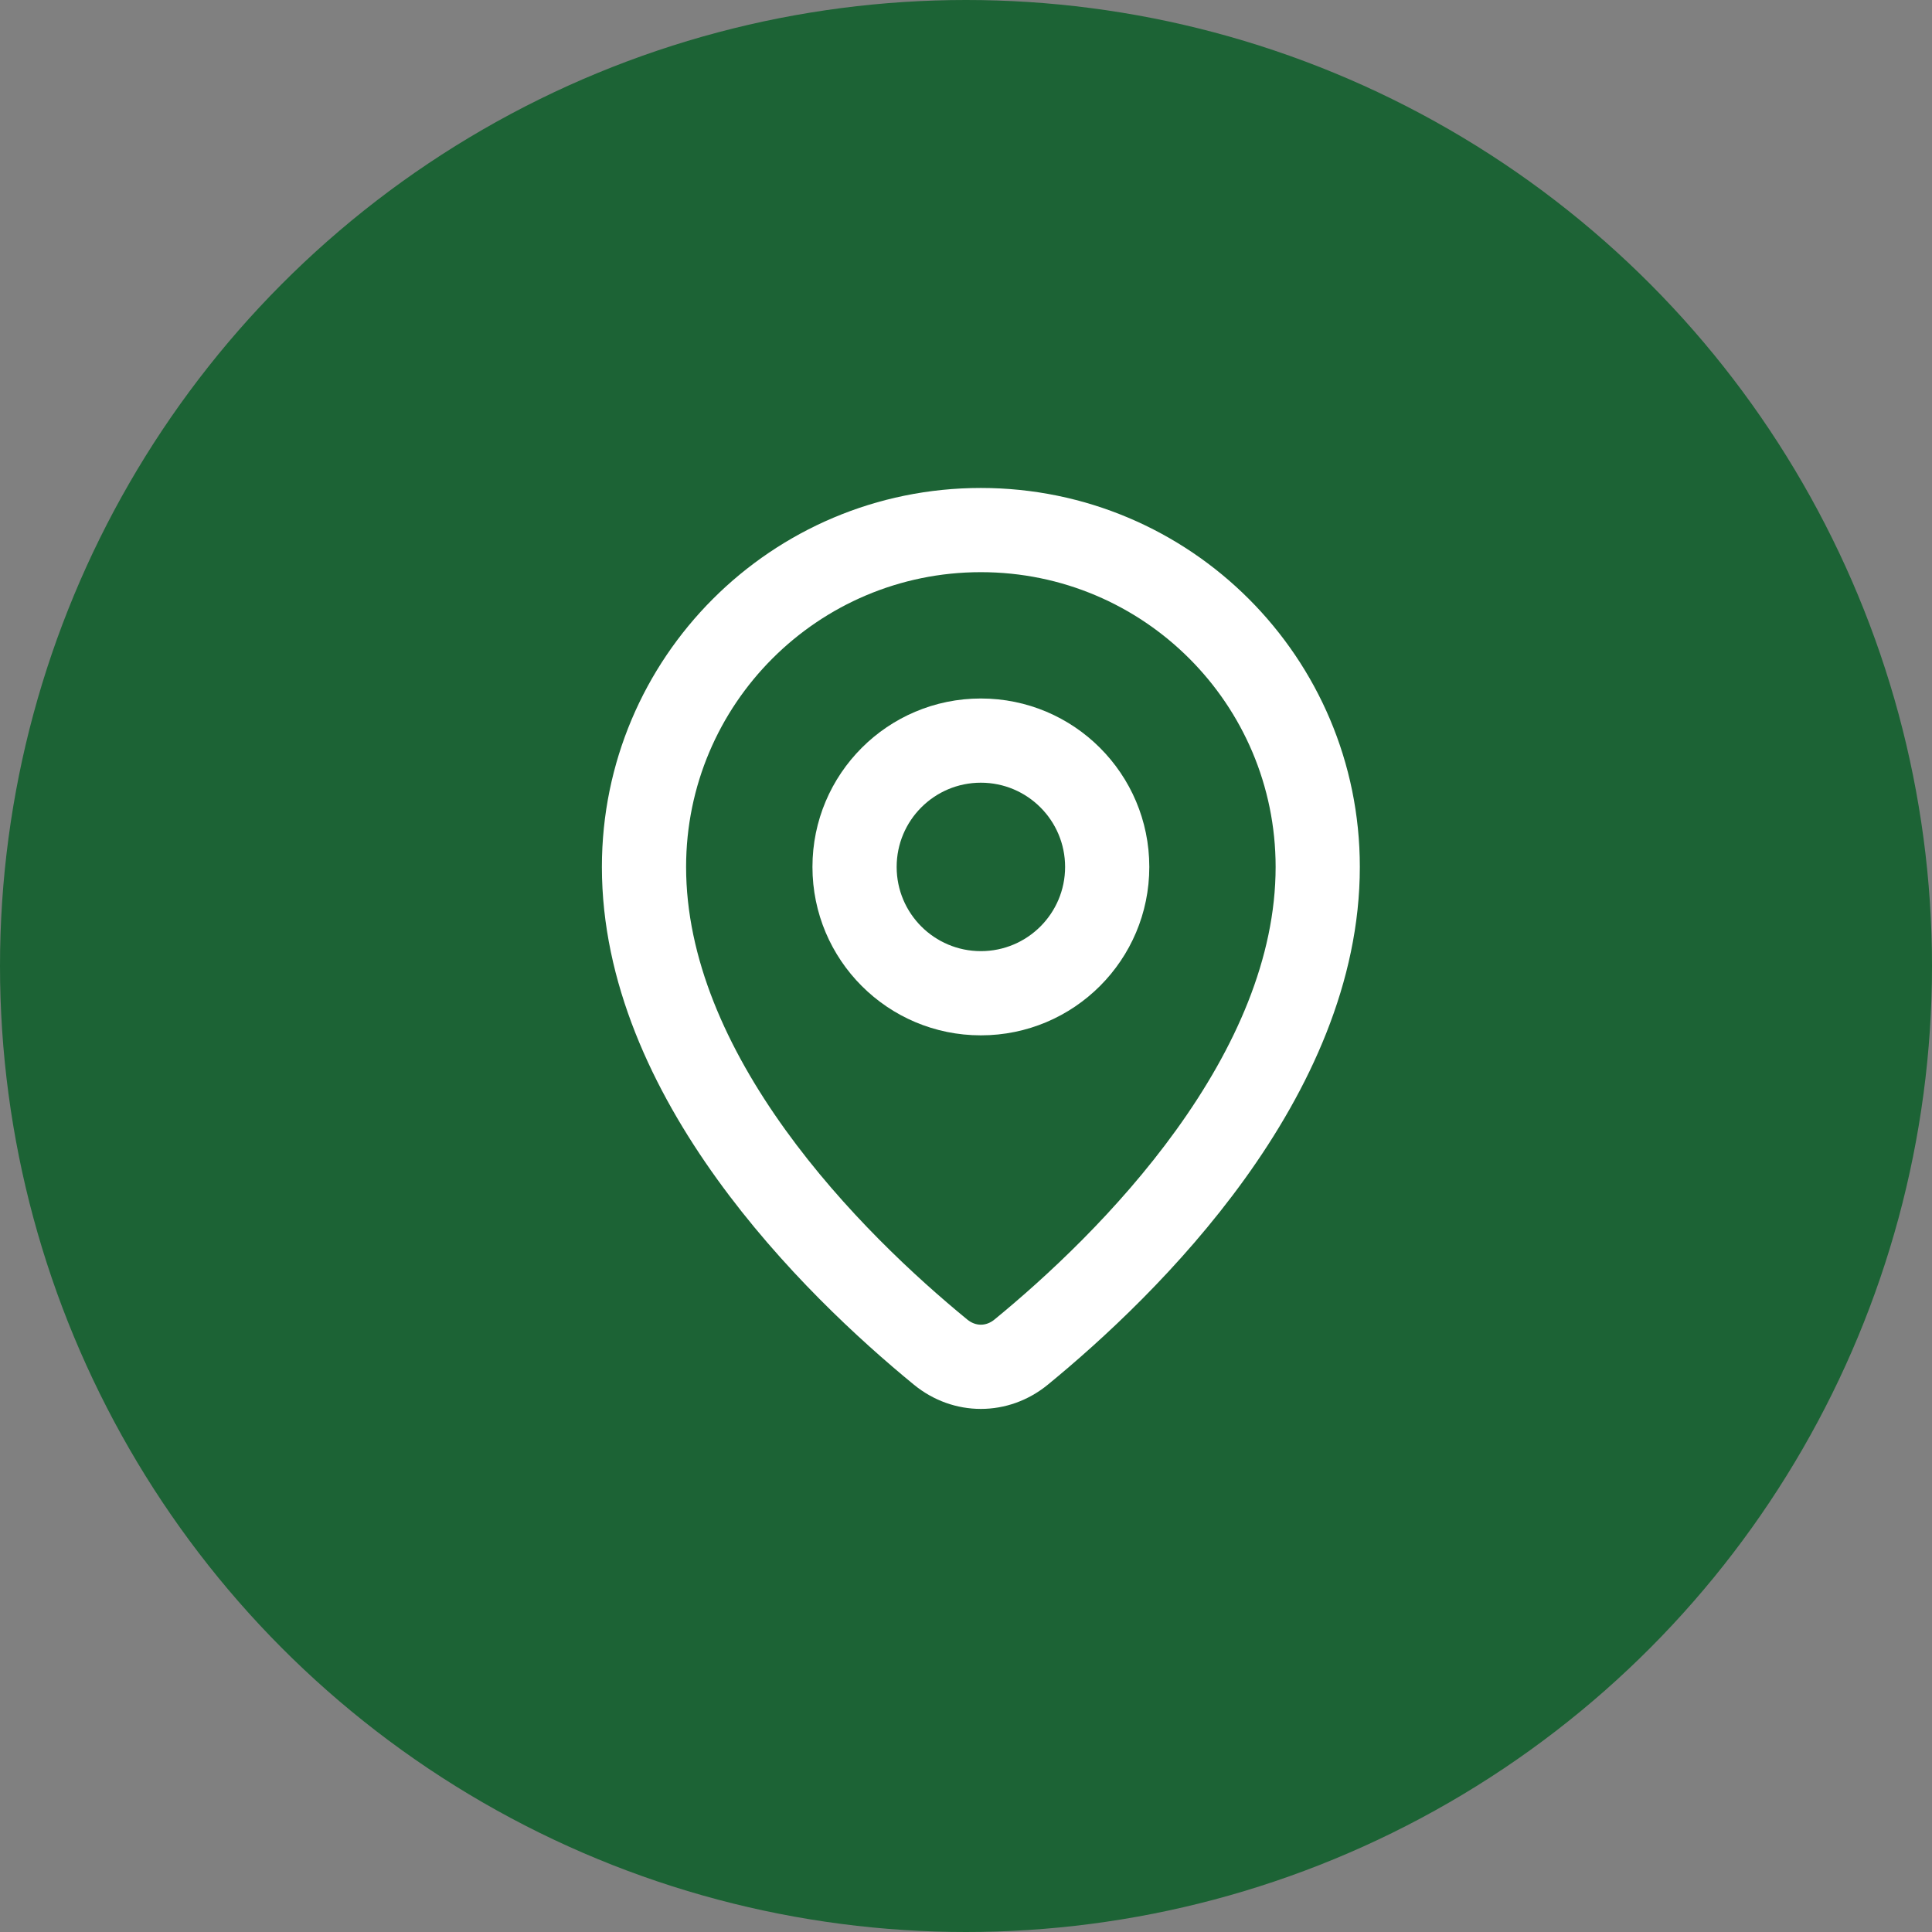 <svg width="65" height="65" viewBox="0 0 65 65" fill="none" xmlns="http://www.w3.org/2000/svg">
<rect x="0" y="0" width="65" height="65" fill="#808080" stroke="none"/>
<circle cx="32.5" cy="32.5" r="32.5" fill="#1C6335"/>
<path fill-rule="evenodd" clip-rule="evenodd" d="M39.575 38.013C41.56 35.259 42.917 32.231 42.917 29.167C42.917 23.69 38.477 19.25 33 19.25C27.523 19.25 23.083 23.69 23.083 29.167C23.083 32.231 24.44 35.259 26.424 38.013C28.394 40.747 30.816 42.98 32.542 44.394C32.825 44.626 33.175 44.626 33.458 44.394C35.184 42.98 37.606 40.747 39.575 38.013ZM35.253 46.586C38.914 43.587 45.75 36.947 45.75 29.167C45.75 22.125 40.042 16.417 33 16.417C25.958 16.417 20.25 22.125 20.25 29.167C20.25 36.947 27.086 43.587 30.747 46.586C32.074 47.673 33.926 47.673 35.253 46.586Z" fill="white"/>
<path fill-rule="evenodd" clip-rule="evenodd" d="M33 26.333C31.435 26.333 30.167 27.602 30.167 29.167C30.167 30.732 31.435 32 33 32C34.565 32 35.834 30.732 35.834 29.167C35.834 27.602 34.565 26.333 33 26.333ZM27.334 29.167C27.334 26.037 29.87 23.5 33 23.5C36.13 23.5 38.667 26.037 38.667 29.167C38.667 32.296 36.13 34.833 33 34.833C29.87 34.833 27.334 32.296 27.334 29.167Z" fill="white"/>
</svg>
